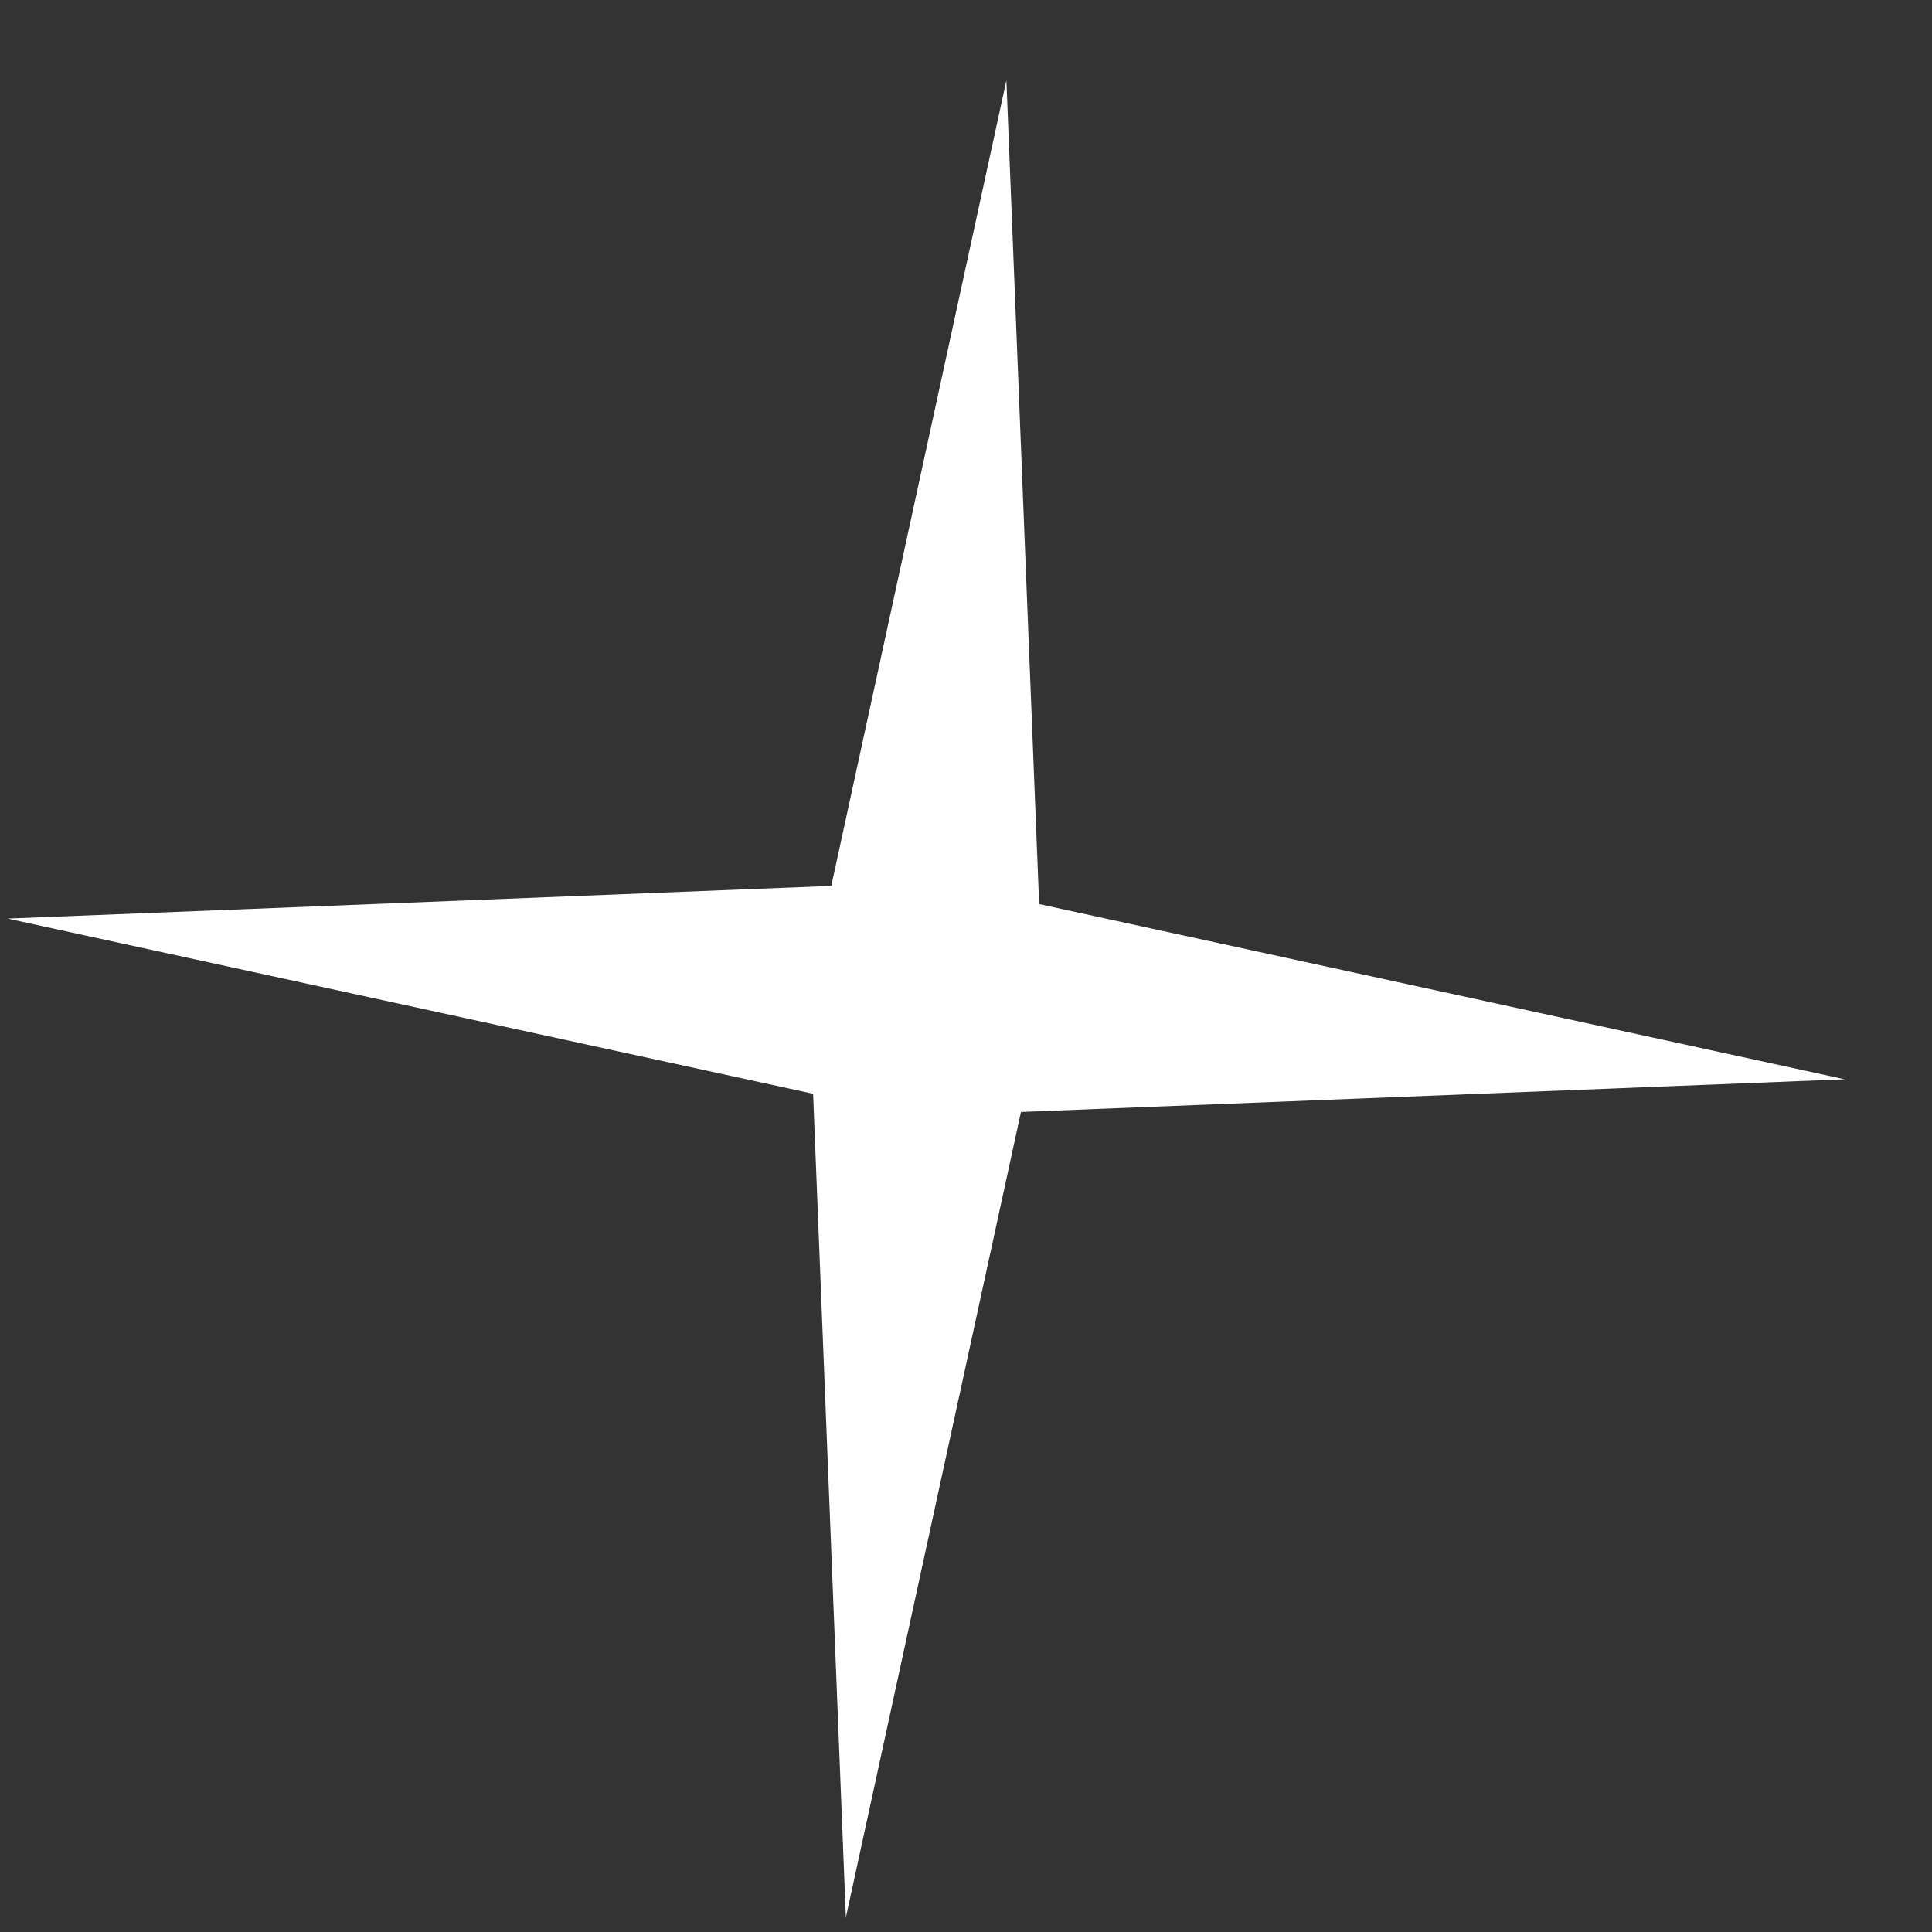<svg xmlns="http://www.w3.org/2000/svg" width="22" height="22" fill="none"><rect width="100%" height="100%" fill="#333333" stroke="none"/><path d="m11.46.915.373 9.38 9.173 1.995-9.38.372-1.994 9.173-.373-9.38L.086 10.46l9.38-.372L11.46.915Z" fill="#fff"/></svg>